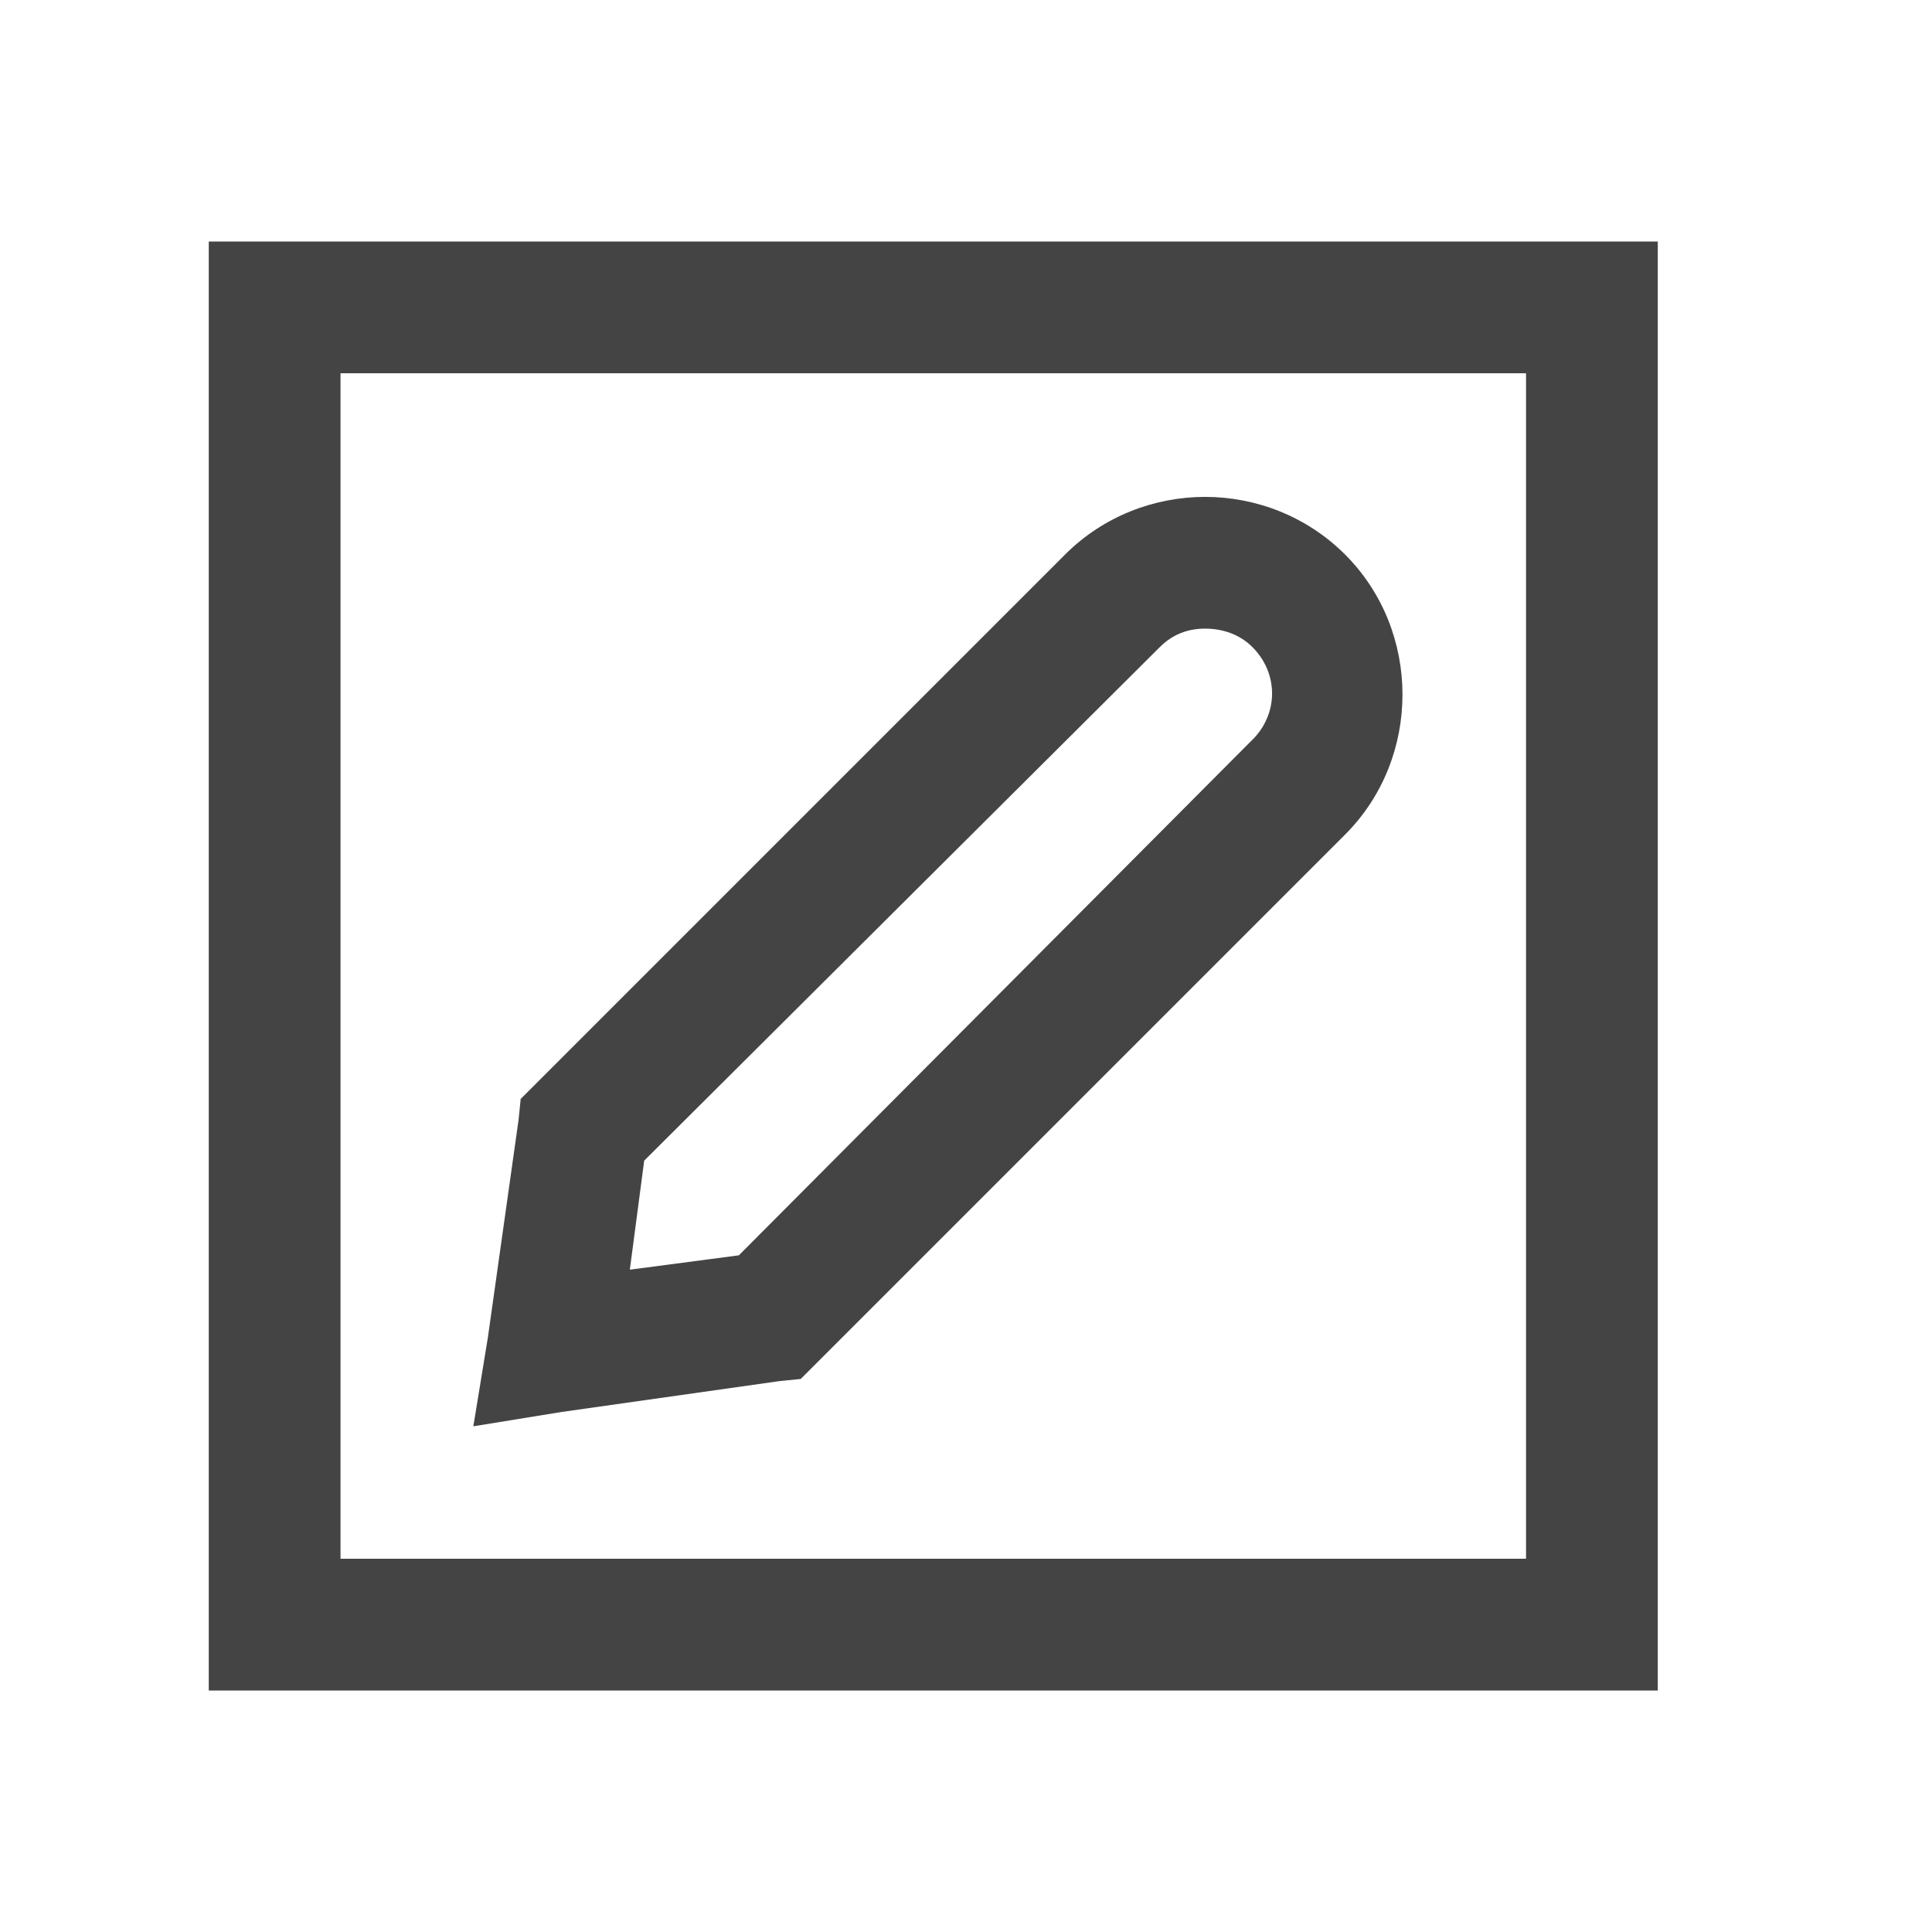 <svg width="16" height="16" viewBox="0 0 16 16" fill="none" xmlns="http://www.w3.org/2000/svg">
<path d="M1.729 2V14H13.729V2H1.729ZM2.82 3.091H12.638V12.909H2.82V3.091ZM9.98 4.115C9.56 4.115 9.138 4.275 8.821 4.592L4.312 9.101L4.295 9.271L4.04 11.079L3.92 11.812L4.653 11.693L6.46 11.437L6.631 11.42L11.14 6.911C11.773 6.278 11.773 5.226 11.14 4.593C10.822 4.275 10.4 4.115 9.98 4.115ZM9.98 5.206C10.119 5.206 10.264 5.25 10.372 5.359C10.583 5.57 10.589 5.892 10.389 6.109L10.372 6.126L6.119 10.396L5.216 10.515L5.335 9.612L9.605 5.359C9.714 5.25 9.842 5.206 9.98 5.206Z" fill="#444444"/>
</svg>
